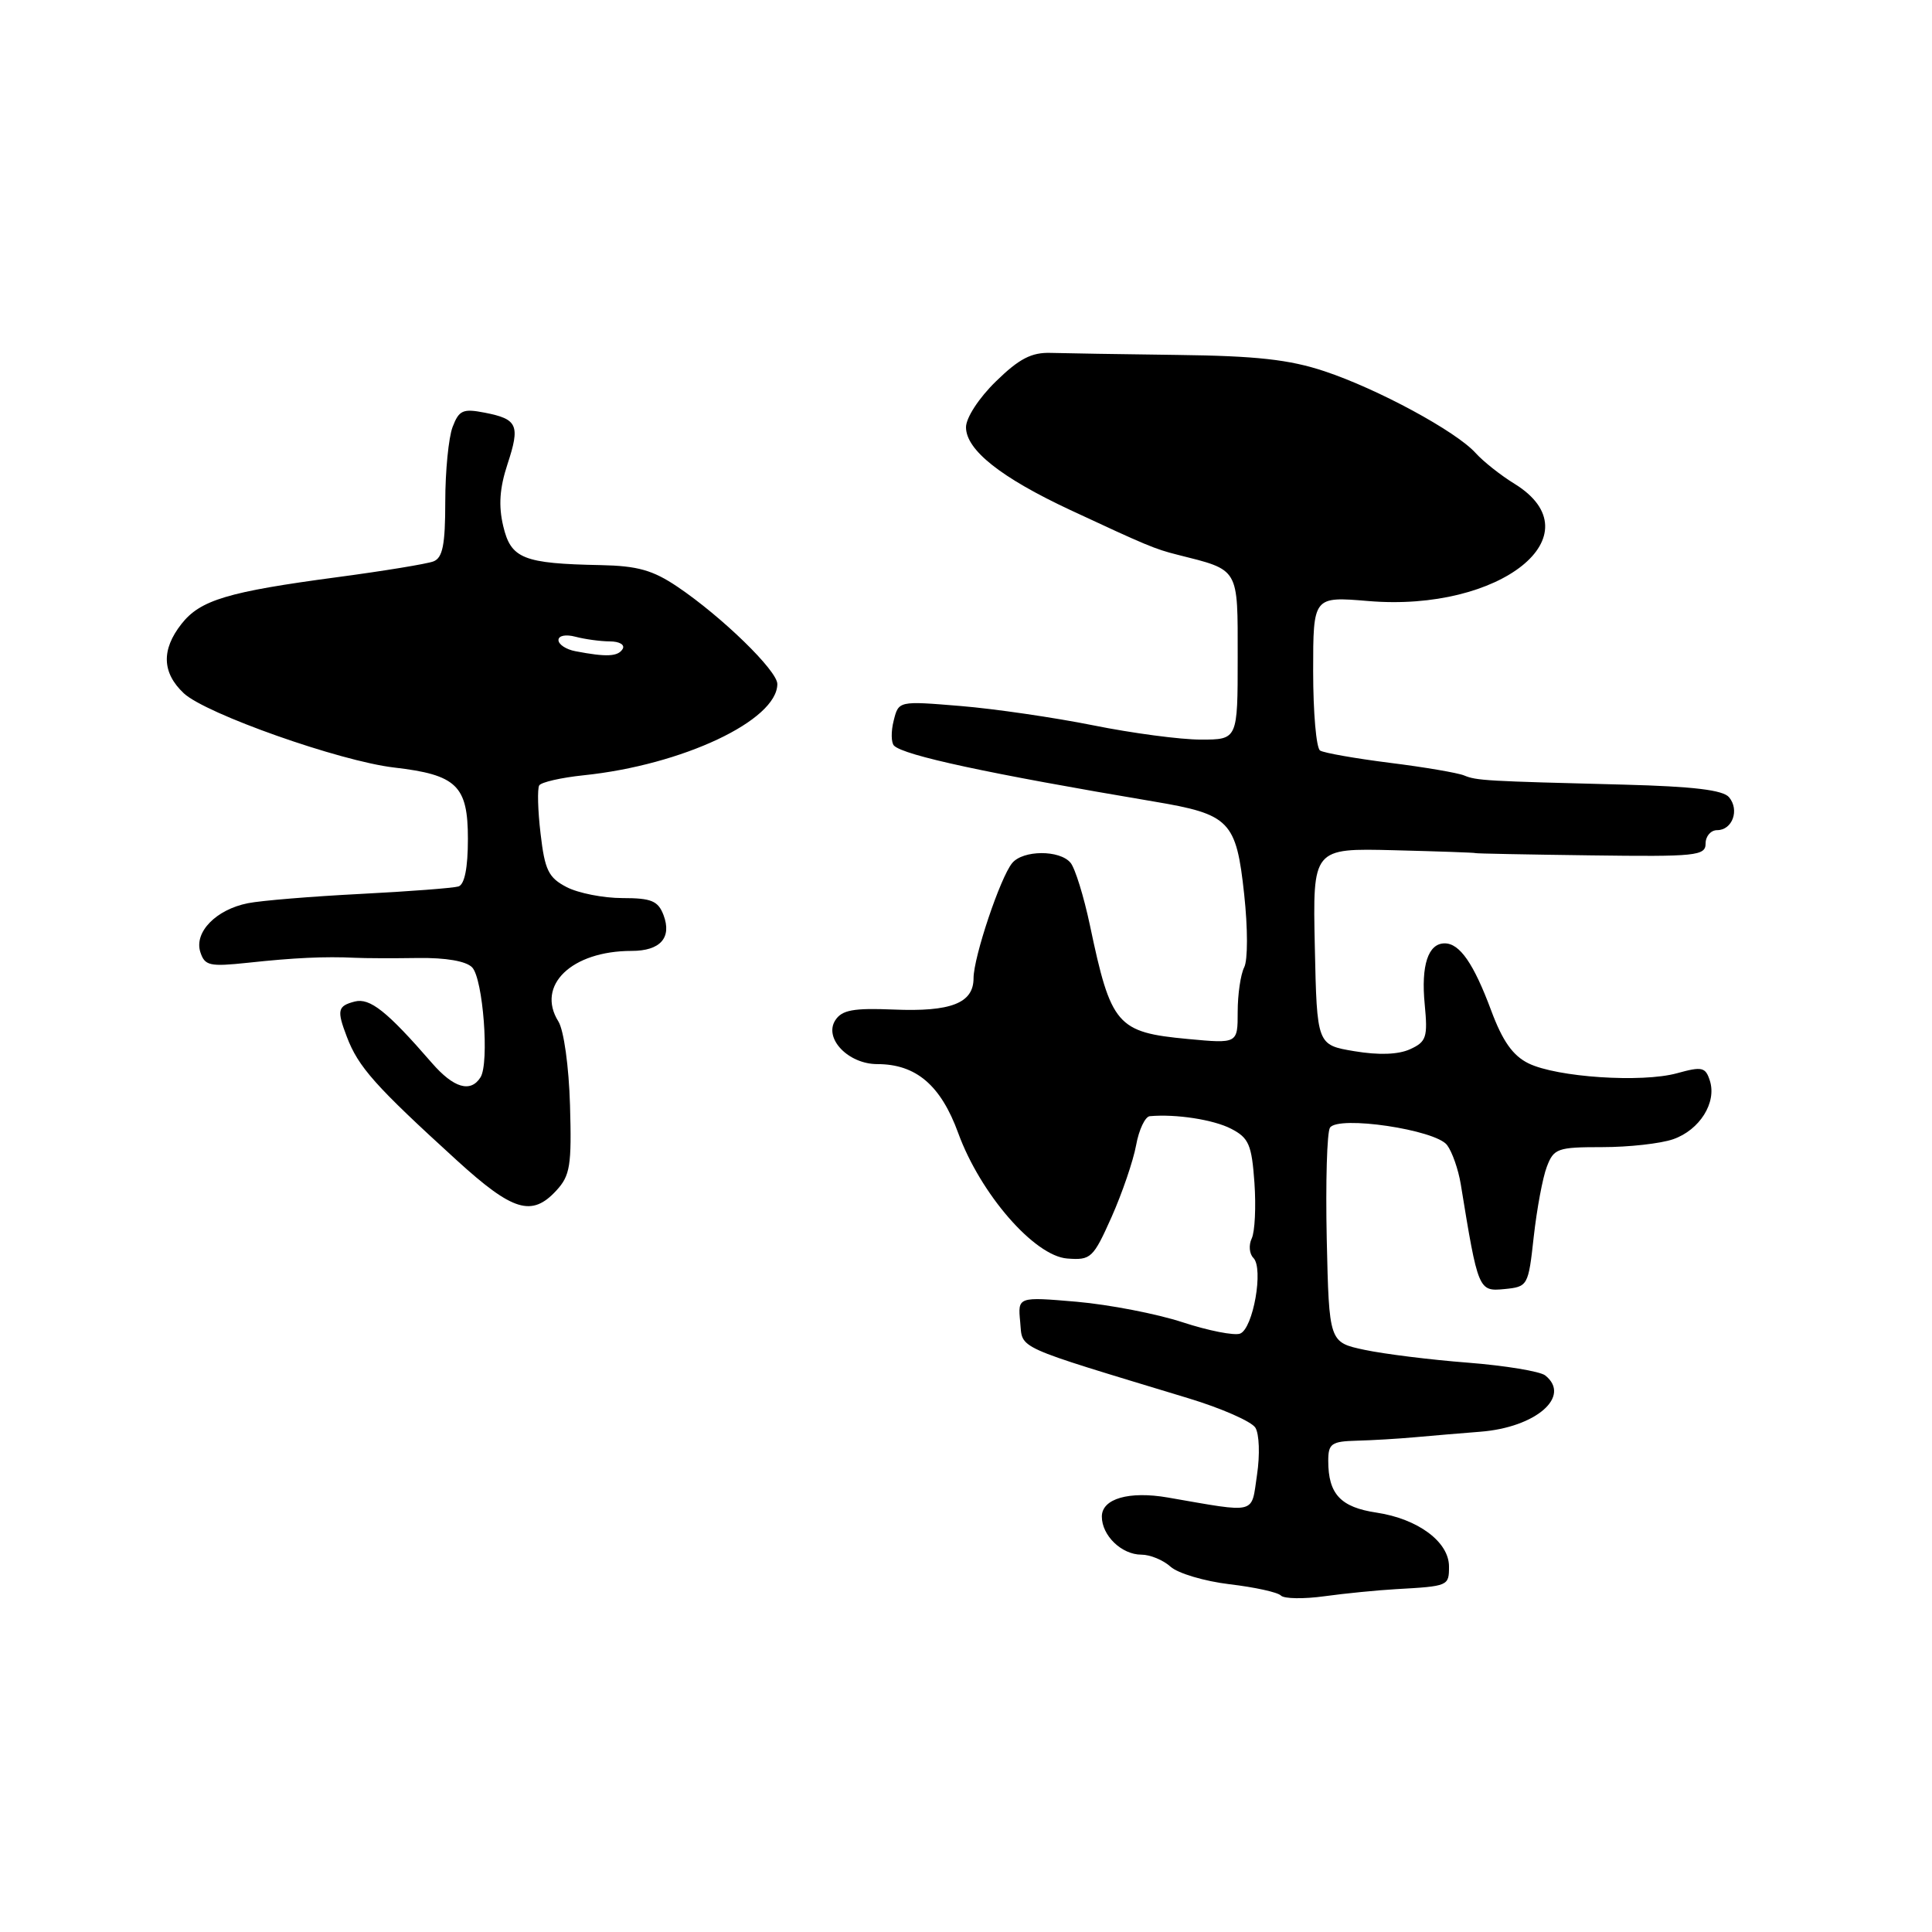 <?xml version="1.0" encoding="UTF-8" standalone="no"?>
<!DOCTYPE svg PUBLIC "-//W3C//DTD SVG 1.1//EN" "http://www.w3.org/Graphics/SVG/1.1/DTD/svg11.dtd" >
<svg xmlns="http://www.w3.org/2000/svg" xmlns:xlink="http://www.w3.org/1999/xlink" version="1.1" viewBox="0 0 256 256">
 <g >
 <path fill="currentColor"
d=" M 185.00 210.57 C 191.93 210.18 192.00 210.15 192.00 207.57 C 192.00 204.31 187.90 201.26 182.40 200.43 C 177.63 199.72 176.00 197.97 176.00 193.57 C 176.00 191.29 176.42 190.99 179.75 190.90 C 181.81 190.85 185.30 190.64 187.50 190.44 C 189.70 190.24 193.60 189.91 196.16 189.71 C 203.51 189.14 208.25 185.03 204.75 182.25 C 204.06 181.71 199.45 180.95 194.50 180.56 C 189.55 180.18 183.39 179.41 180.80 178.86 C 176.11 177.86 176.11 177.86 175.80 164.18 C 175.64 156.66 175.83 150.01 176.23 149.42 C 177.34 147.78 190.19 149.69 191.74 151.72 C 192.42 152.62 193.24 154.96 193.56 156.92 C 195.85 170.98 195.91 171.14 199.33 170.81 C 202.45 170.50 202.51 170.41 203.23 163.86 C 203.64 160.21 204.41 156.04 204.96 154.61 C 205.88 152.17 206.38 152.00 212.33 152.00 C 215.83 152.00 220.05 151.53 221.71 150.95 C 225.21 149.73 227.49 146.11 226.57 143.21 C 225.99 141.39 225.54 141.29 222.21 142.21 C 217.55 143.49 206.31 142.75 202.53 140.90 C 200.46 139.88 199.10 137.96 197.59 133.90 C 195.27 127.67 193.42 125.00 191.43 125.00 C 189.24 125.00 188.28 127.90 188.78 133.06 C 189.20 137.45 189.01 138.04 186.84 139.03 C 185.28 139.74 182.70 139.83 179.47 139.29 C 174.50 138.46 174.50 138.46 174.22 125.42 C 173.94 112.39 173.94 112.39 184.72 112.66 C 190.65 112.81 195.50 112.98 195.50 113.04 C 195.50 113.10 202.36 113.23 210.75 113.34 C 224.75 113.53 226.00 113.40 226.00 111.77 C 226.00 110.80 226.69 110.00 227.53 110.00 C 229.55 110.00 230.52 107.33 229.11 105.64 C 228.32 104.68 224.35 104.21 215.25 103.97 C 196.85 103.50 195.66 103.44 194.00 102.75 C 193.18 102.41 188.75 101.65 184.17 101.08 C 179.59 100.50 175.43 99.77 174.92 99.45 C 174.41 99.14 174.00 94.41 174.00 88.95 C 174.00 79.03 174.00 79.03 181.30 79.64 C 198.83 81.12 211.63 70.88 200.69 64.11 C 198.86 62.99 196.54 61.15 195.53 60.03 C 192.92 57.14 182.56 51.54 175.50 49.19 C 170.84 47.64 166.48 47.16 156.00 47.03 C 148.57 46.94 141.02 46.81 139.22 46.76 C 136.68 46.68 135.04 47.53 131.97 50.53 C 129.71 52.73 128.00 55.36 128.00 56.61 C 128.00 59.62 132.62 63.28 141.82 67.58 C 151.92 72.29 153.05 72.76 156.00 73.50 C 164.28 75.59 164.00 75.11 164.00 87.12 C 164.00 98.00 164.00 98.00 159.11 98.00 C 156.42 98.00 150.01 97.15 144.86 96.11 C 139.71 95.08 131.80 93.92 127.29 93.55 C 119.07 92.87 119.07 92.87 118.42 95.48 C 118.05 96.92 118.08 98.41 118.46 98.80 C 119.77 100.10 130.85 102.49 152.92 106.21 C 162.97 107.90 163.81 108.76 164.86 118.50 C 165.35 123.00 165.35 127.24 164.86 128.18 C 164.39 129.11 164.00 131.76 164.00 134.08 C 164.00 138.29 164.00 138.29 157.38 137.67 C 148.00 136.79 147.21 135.88 144.42 122.60 C 143.61 118.78 142.46 115.05 141.85 114.32 C 140.42 112.60 135.56 112.62 134.12 114.36 C 132.55 116.25 129.00 126.83 129.00 129.62 C 129.00 132.92 126.01 134.09 118.41 133.77 C 113.07 133.55 111.56 133.83 110.68 135.19 C 109.13 137.59 112.40 141.00 116.25 141.00 C 121.38 141.00 124.66 143.80 126.97 150.14 C 129.91 158.20 137.05 166.42 141.41 166.76 C 144.55 167.00 144.85 166.72 147.29 161.26 C 148.70 158.09 150.16 153.81 150.54 151.75 C 150.91 149.69 151.74 147.95 152.36 147.90 C 155.82 147.59 160.81 148.36 163.14 149.57 C 165.48 150.78 165.86 151.68 166.22 156.73 C 166.44 159.90 166.28 163.22 165.86 164.10 C 165.44 164.98 165.54 166.14 166.08 166.68 C 167.46 168.06 166.05 176.04 164.32 176.71 C 163.55 177.00 160.13 176.33 156.71 175.21 C 153.30 174.09 146.98 172.87 142.68 172.49 C 134.86 171.82 134.86 171.82 135.18 175.16 C 135.53 178.84 134.09 178.18 157.45 185.27 C 161.82 186.59 165.82 188.35 166.34 189.17 C 166.86 190.00 166.96 192.78 166.56 195.43 C 165.77 200.73 166.71 200.50 154.75 198.43 C 149.61 197.54 146.00 198.58 146.00 200.95 C 146.00 203.47 148.62 206.00 151.24 206.00 C 152.40 206.00 154.14 206.72 155.11 207.60 C 156.09 208.48 159.60 209.52 162.92 209.92 C 166.24 210.31 169.31 210.98 169.73 211.42 C 170.15 211.85 172.75 211.89 175.50 211.51 C 178.25 211.13 182.53 210.71 185.00 210.57 Z  M 73.72 157.75 C 75.55 155.77 75.76 154.43 75.53 146.45 C 75.38 141.30 74.71 136.51 73.99 135.35 C 71.00 130.57 75.74 126.00 83.70 126.00 C 87.50 126.00 89.05 124.25 87.92 121.25 C 87.20 119.37 86.31 119.00 82.48 119.00 C 79.96 119.00 76.64 118.35 75.09 117.55 C 72.68 116.30 72.19 115.31 71.63 110.48 C 71.26 107.39 71.19 104.51 71.45 104.07 C 71.72 103.64 74.36 103.04 77.32 102.73 C 90.42 101.38 103.00 95.45 103.00 90.63 C 103.00 88.87 95.68 81.74 89.77 77.75 C 86.51 75.55 84.48 74.98 79.60 74.88 C 69.32 74.68 67.70 74.03 66.68 69.71 C 66.04 67.01 66.20 64.68 67.24 61.52 C 68.95 56.33 68.59 55.53 64.22 54.68 C 61.34 54.12 60.82 54.35 59.97 56.58 C 59.44 57.98 59.00 62.43 59.00 66.46 C 59.00 72.19 58.66 73.92 57.43 74.39 C 56.57 74.72 50.83 75.66 44.68 76.48 C 30.18 78.41 26.53 79.51 24.05 82.67 C 21.36 86.09 21.46 89.14 24.35 91.86 C 27.26 94.59 45.03 100.86 52.21 101.70 C 60.52 102.66 62.00 104.10 62.00 111.15 C 62.00 115.00 61.56 117.20 60.75 117.46 C 60.06 117.67 54.22 118.12 47.76 118.45 C 41.30 118.78 34.60 119.33 32.85 119.68 C 28.63 120.52 25.71 123.51 26.54 126.14 C 27.13 127.97 27.75 128.11 32.85 127.57 C 38.95 126.91 43.06 126.72 47.00 126.91 C 48.38 126.98 52.15 126.99 55.39 126.94 C 59.08 126.89 61.76 127.35 62.56 128.18 C 64.01 129.68 64.86 140.86 63.67 142.75 C 62.36 144.83 60.11 144.17 57.23 140.85 C 51.28 133.99 49.01 132.19 47.00 132.71 C 44.74 133.30 44.61 133.85 45.95 137.36 C 47.47 141.38 49.71 143.89 60.53 153.75 C 67.96 160.52 70.47 161.28 73.72 157.75 Z  M 76.25 86.29 C 75.01 86.06 74.00 85.39 74.00 84.81 C 74.00 84.22 74.97 84.03 76.25 84.37 C 77.49 84.70 79.54 84.98 80.81 84.99 C 82.09 84.99 82.84 85.44 82.50 86.00 C 81.88 87.01 80.35 87.08 76.25 86.29 Z "/>
</g>
</svg>
